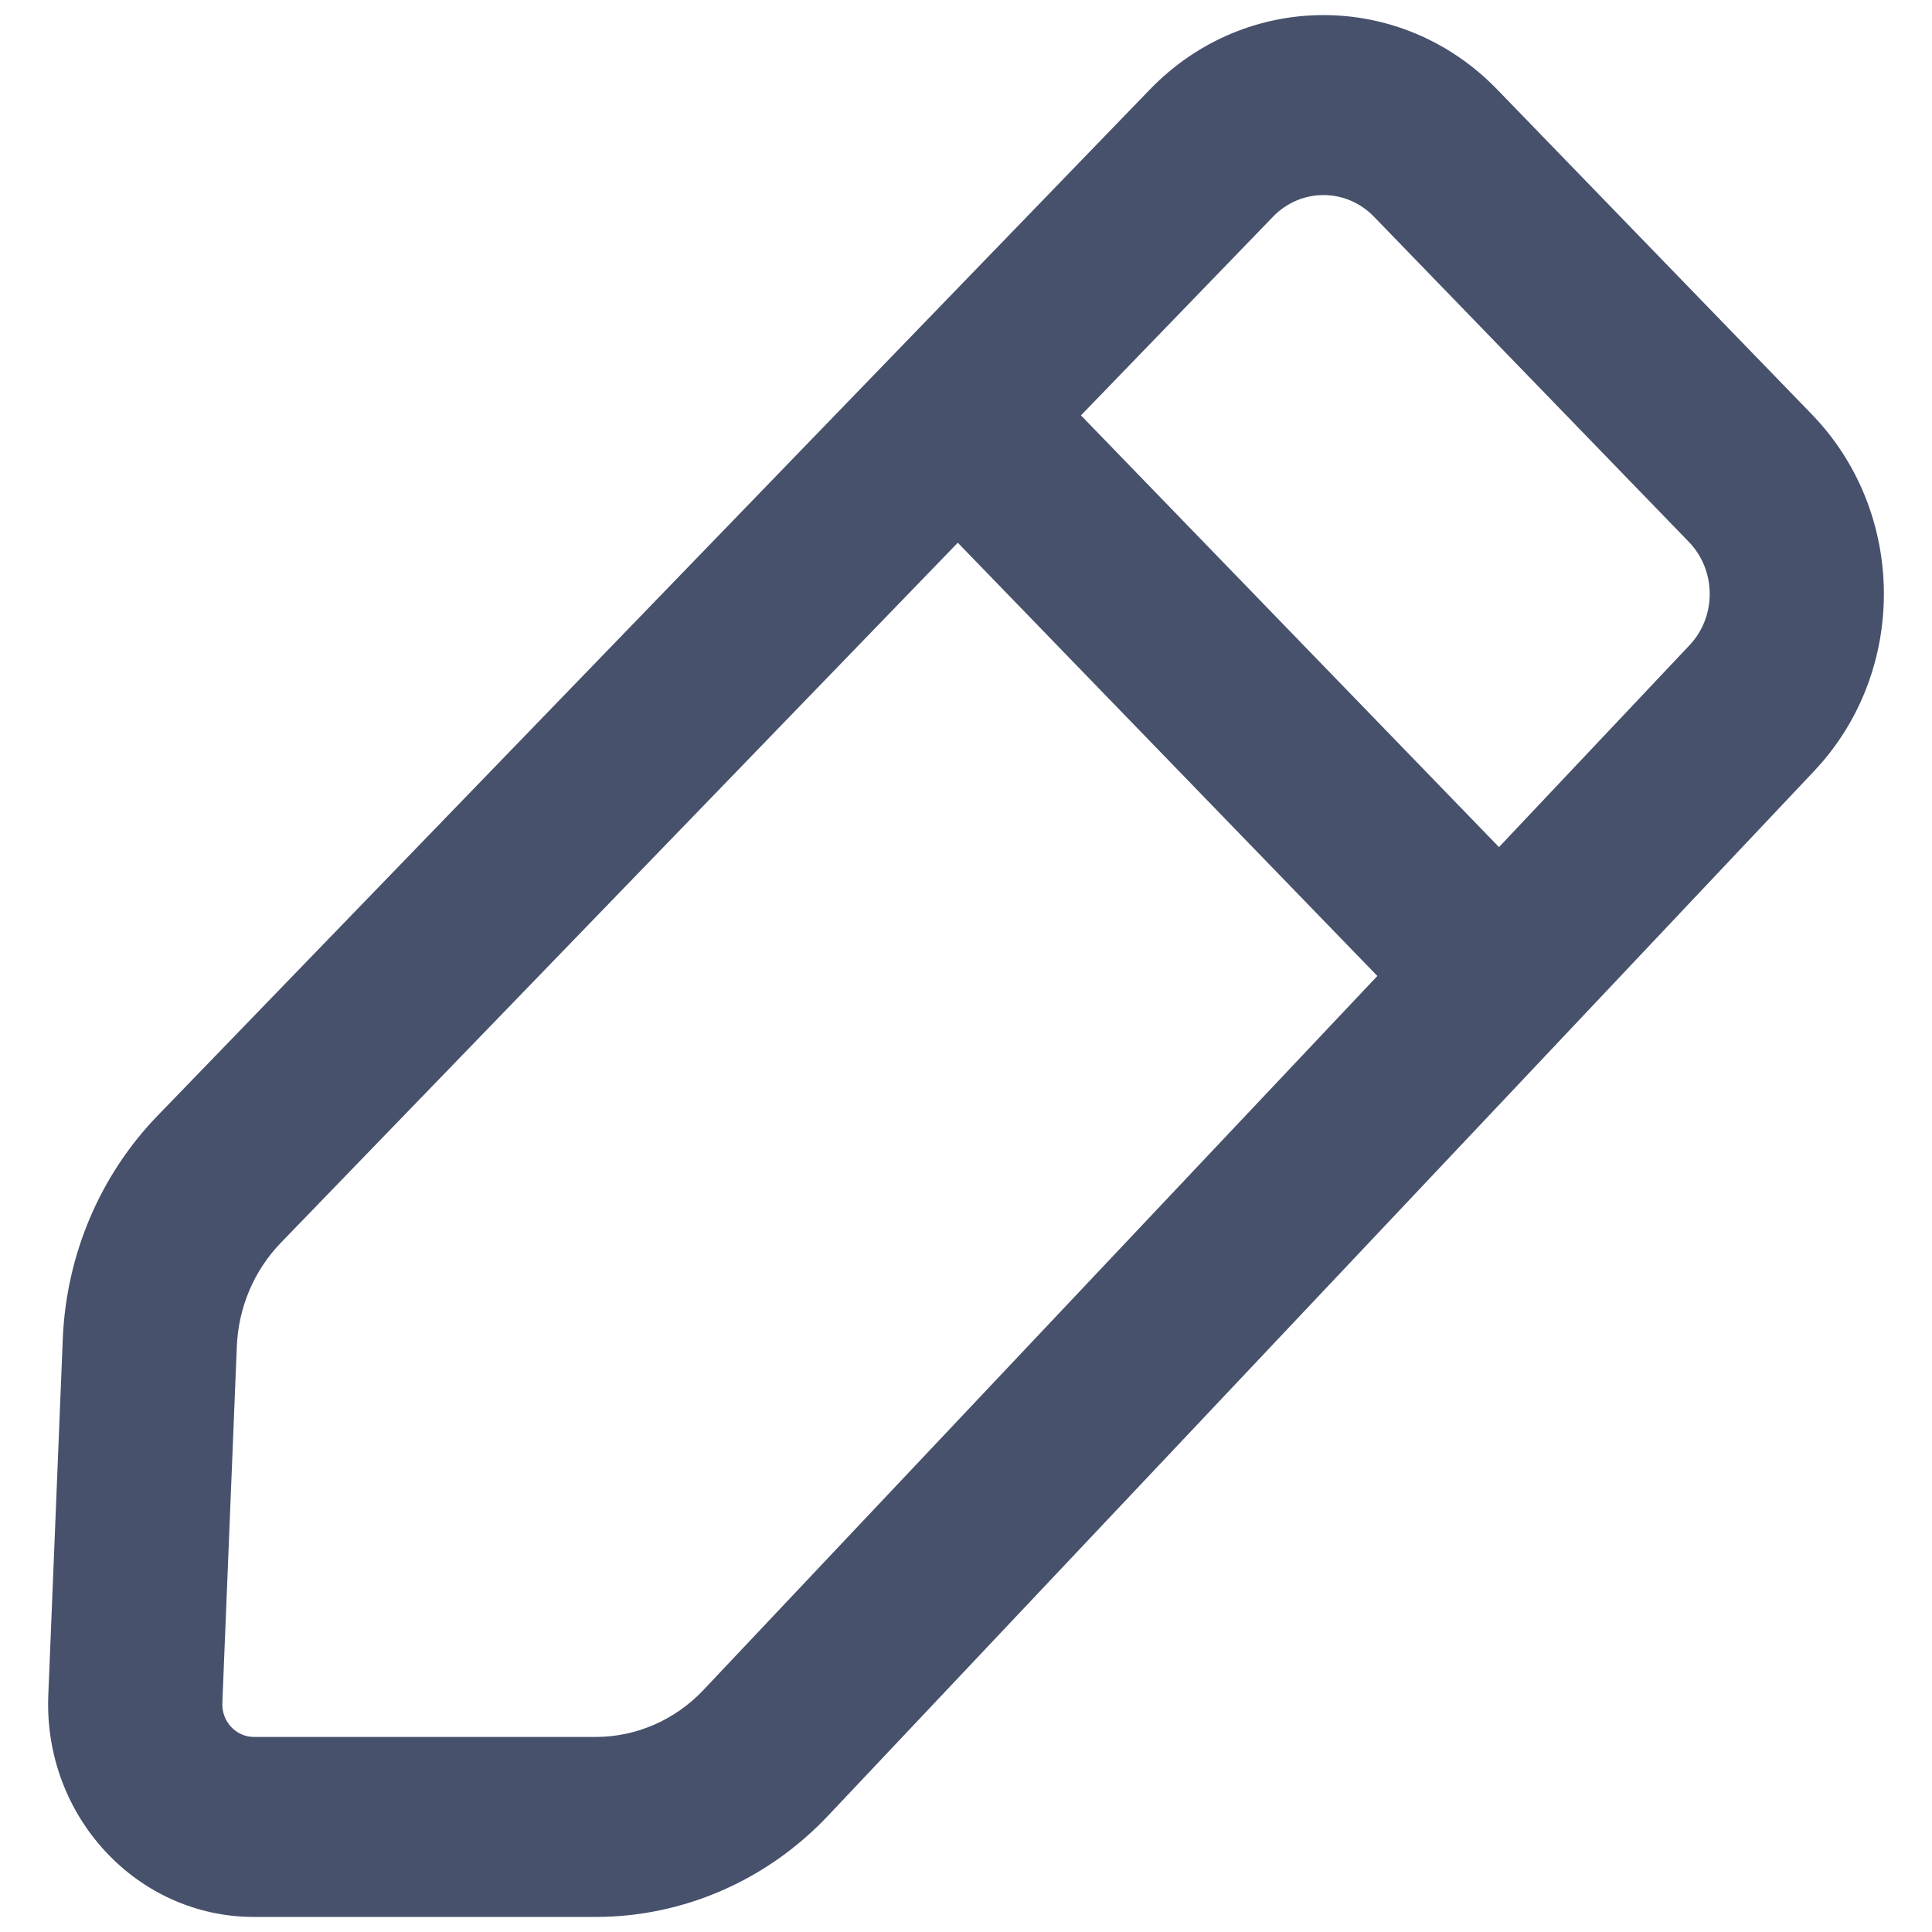 <svg width="24" height="24" viewBox="0 0 24 24" fill="none" xmlns="http://www.w3.org/2000/svg">
<path fill-rule="evenodd" clip-rule="evenodd" d="M18.596 1.109C17.405 -0.12 15.475 -0.12 14.285 1.111L1.957 13.86C1.243 14.598 0.823 15.587 0.78 16.63L0.6 21.059C0.539 22.561 1.7 23.813 3.155 23.813L7.399 23.813C8.486 23.813 9.527 23.36 10.286 22.556L22.536 9.578C23.702 8.343 23.689 6.369 22.509 5.149L18.596 1.109ZM15.815 2.691C16.161 2.334 16.721 2.334 17.067 2.691L20.979 6.731C21.322 7.085 21.326 7.658 20.987 8.016L18.621 10.523L13.428 5.16L15.815 2.691ZM11.898 6.742L3.487 15.44C3.156 15.783 2.962 16.241 2.942 16.724L2.762 21.154C2.752 21.384 2.931 21.577 3.155 21.577L7.399 21.577C7.903 21.577 8.385 21.367 8.737 20.995L17.11 12.124L11.898 6.742Z" fill="#47516C"/>
</svg>

